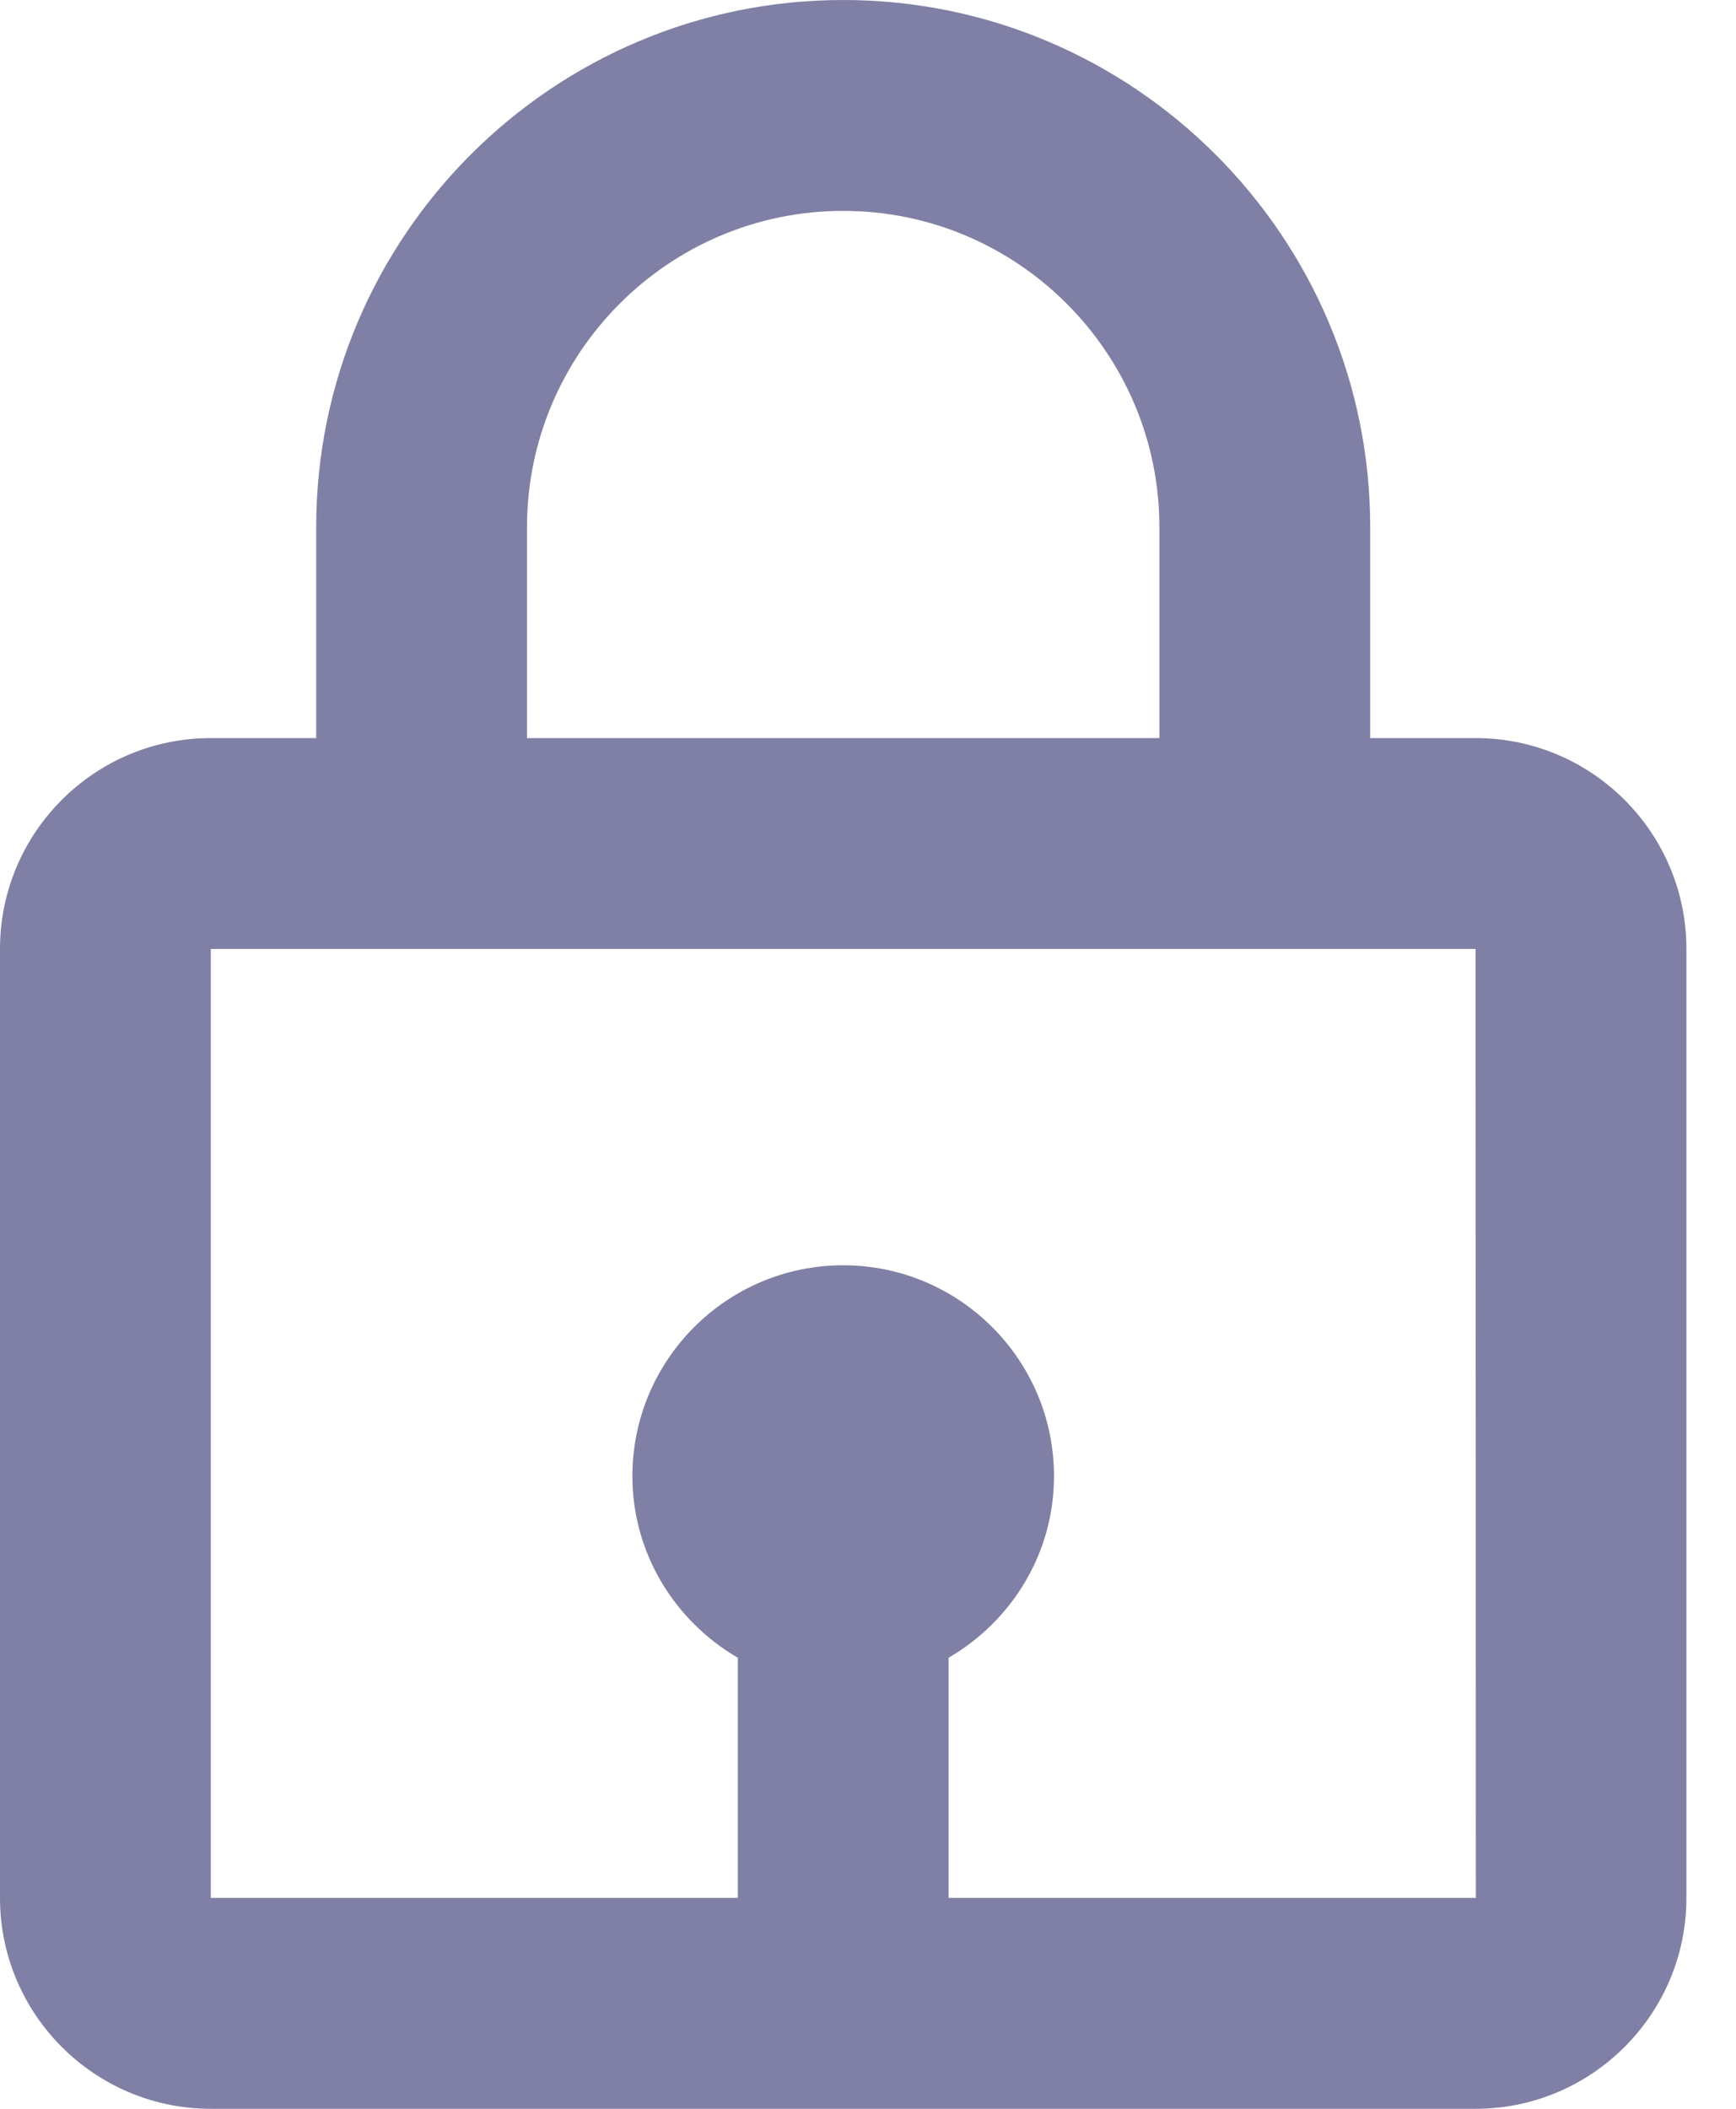 <svg width="14" height="17" viewBox="0 0 14 17" fill="none" xmlns="http://www.w3.org/2000/svg">
<path opacity="0.5" d="M6.8 0C4.456 0 2.55 1.907 2.55 4.25V5.95H1.7C0.762 5.95 0 6.712 0 7.65V15.3C0 16.237 0.762 17 1.7 17H11.9C12.837 17 13.6 16.237 13.6 15.3V7.65C13.6 6.712 12.837 5.95 11.9 5.95H11.05V4.25C11.05 1.907 9.143 0 6.8 0ZM4.25 4.25C4.25 2.844 5.394 1.7 6.8 1.7C8.206 1.7 9.35 2.844 9.35 4.25V5.95H4.25V4.25ZM11.902 15.3H7.65V13.364C8.156 13.069 8.5 12.526 8.5 11.9C8.5 10.962 7.737 10.2 6.8 10.2C5.862 10.2 5.1 10.962 5.1 11.9C5.1 12.525 5.444 13.069 5.95 13.364V15.3H1.7V7.65H11.9L11.902 15.3V15.3Z" fill="#03014C"/>
</svg>
